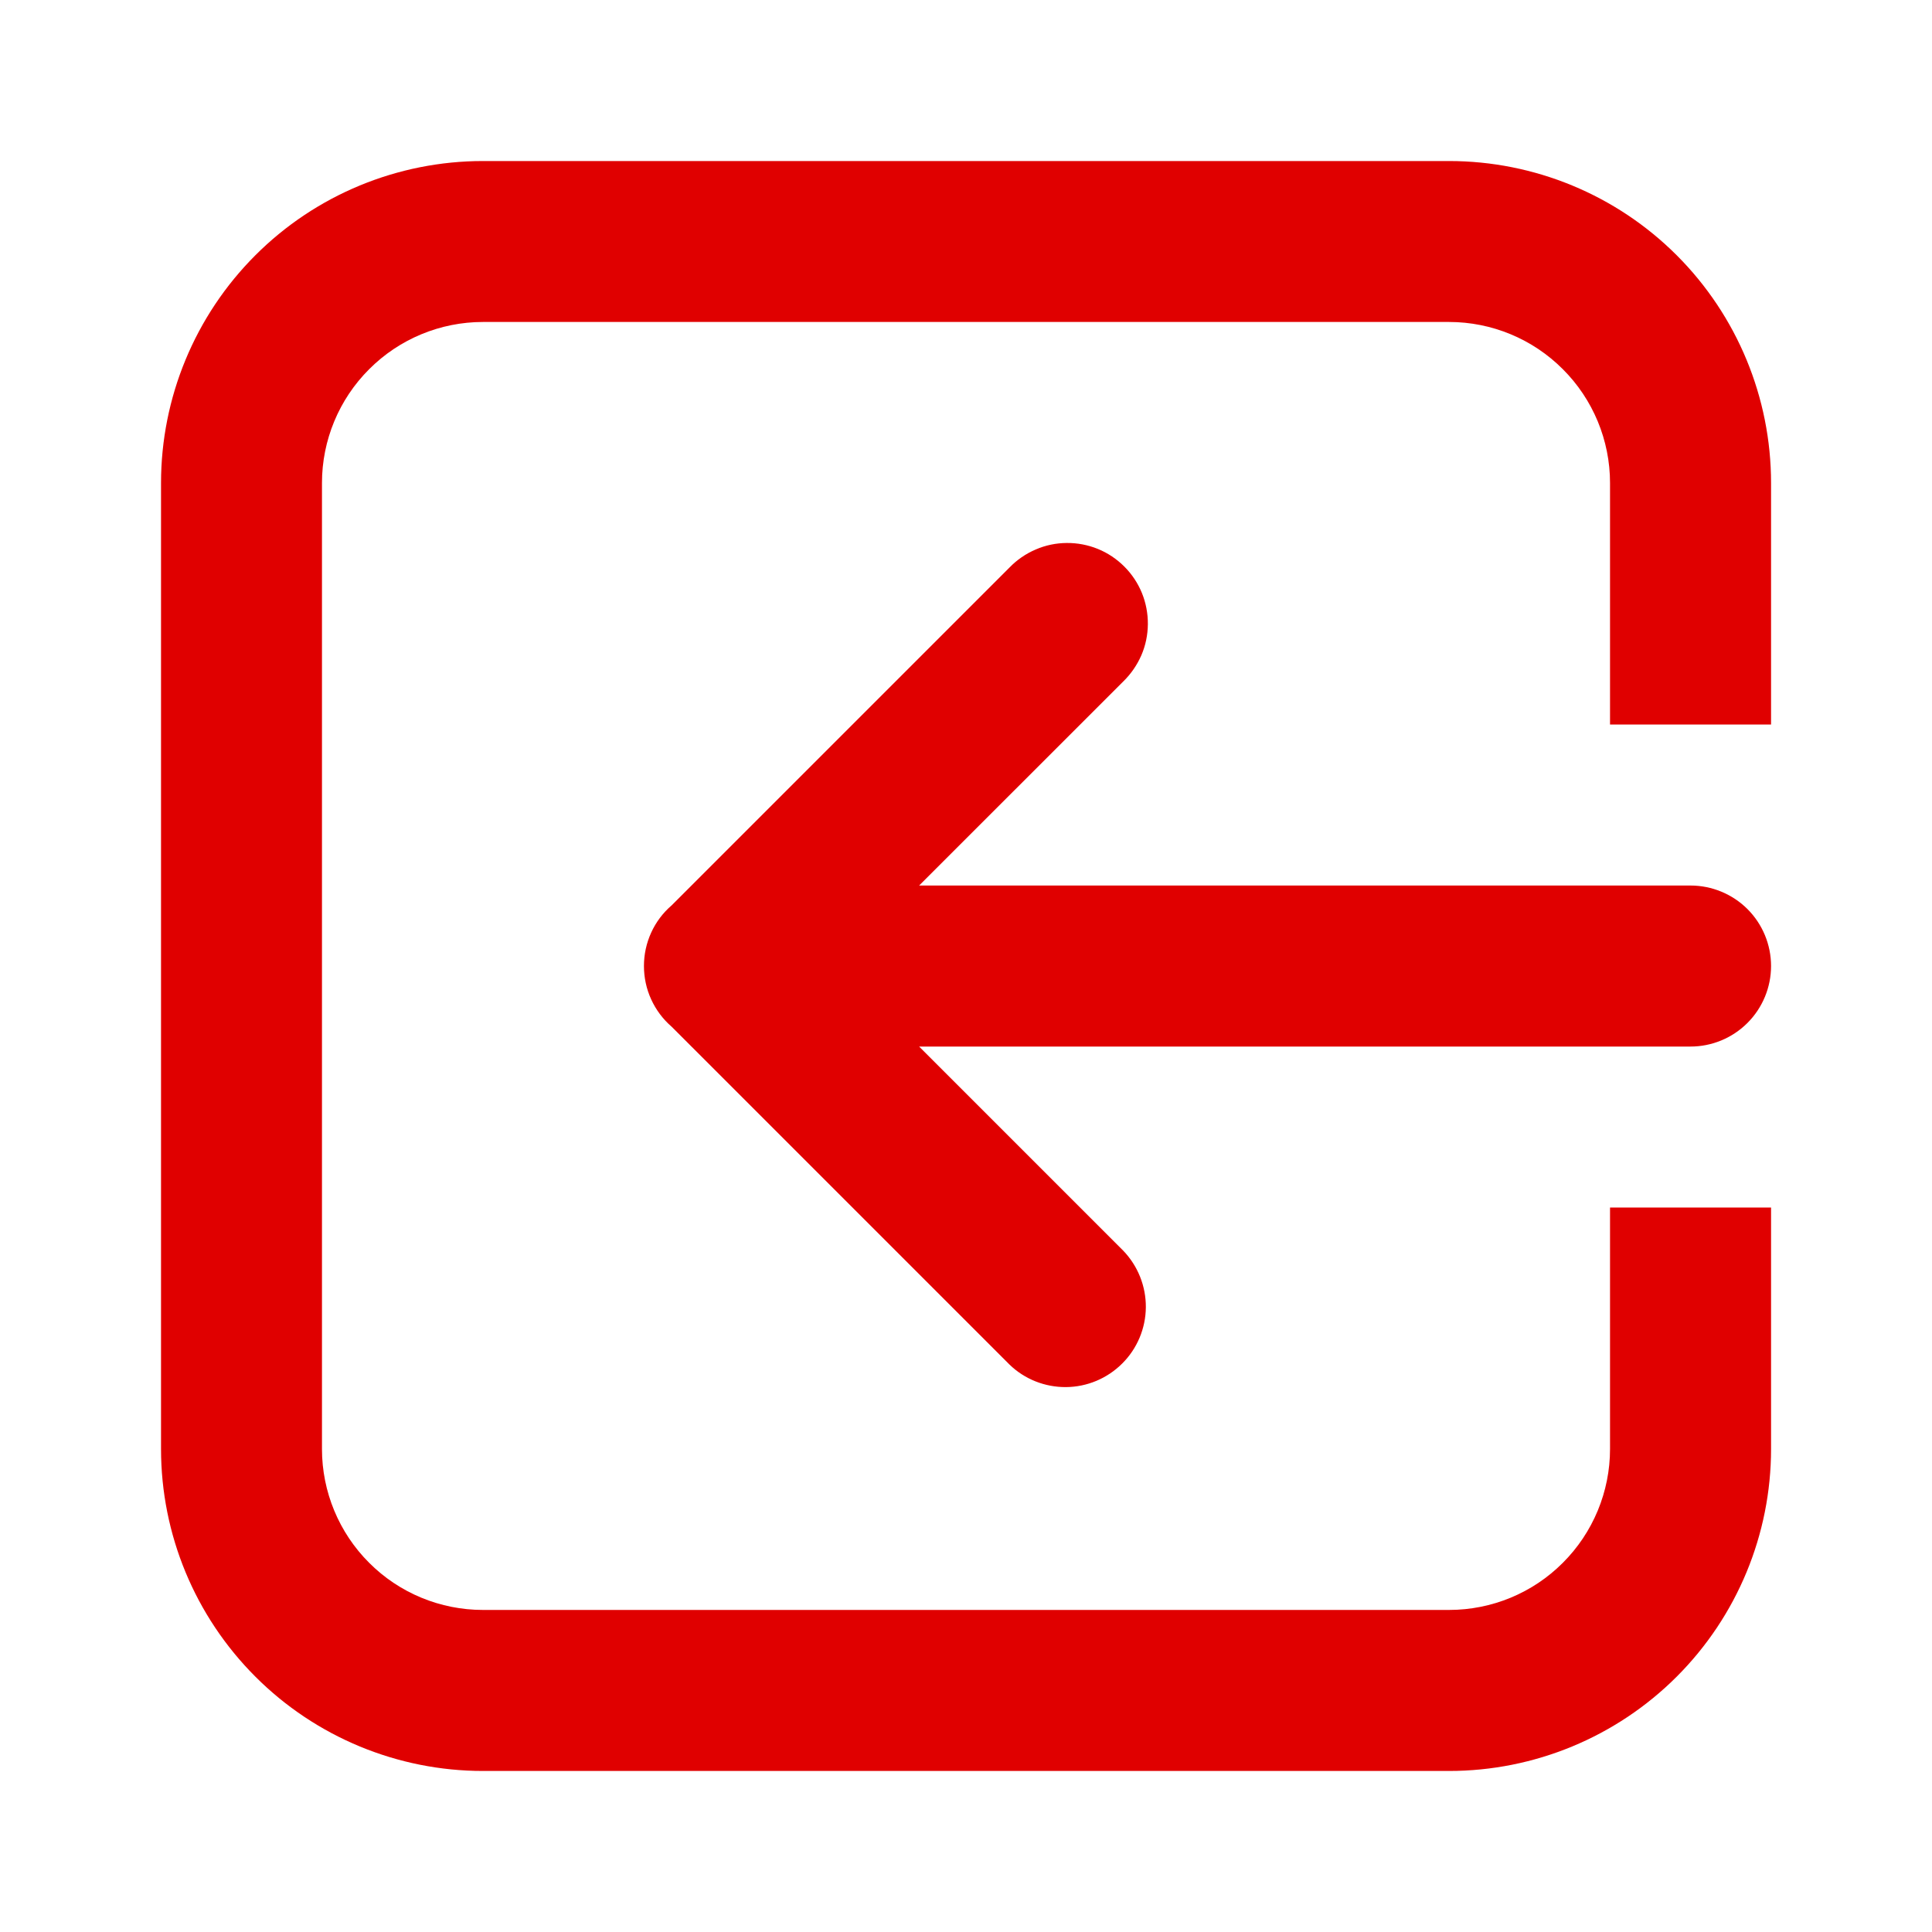 <svg width="23" height="23" viewBox="0 0 23 23" fill="none" xmlns="http://www.w3.org/2000/svg">
<g clip-path="url(#clip0_752_2190)">
<path d="M17.25 1.917C18.267 1.917 19.242 2.32 19.961 3.039C20.68 3.758 21.084 4.733 21.084 5.75V8.625H19.167V5.75C19.167 5.242 18.965 4.754 18.605 4.395C18.246 4.035 17.759 3.833 17.25 3.833H5.75C5.242 3.833 4.754 4.035 4.395 4.395C4.035 4.754 3.833 5.242 3.833 5.75V17.25C3.833 17.758 4.035 18.246 4.395 18.605C4.754 18.965 5.242 19.166 5.75 19.166H17.25C17.759 19.166 18.246 18.965 18.605 18.605C18.965 18.246 19.167 17.758 19.167 17.25V14.375H21.084V17.25C21.084 18.267 20.68 19.241 19.961 19.96C19.242 20.679 18.267 21.083 17.25 21.083H5.75C4.734 21.083 3.758 20.679 3.04 19.96C2.321 19.241 1.917 18.267 1.917 17.25V5.75C1.917 4.733 2.321 3.758 3.04 3.039C3.758 2.32 4.734 1.917 5.75 1.917H17.25Z" fill="#E00000"/>
<path d="M20.125 10.542C20.379 10.542 20.623 10.643 20.803 10.822C20.983 11.002 21.084 11.246 21.084 11.5C21.084 11.754 20.983 11.998 20.803 12.178C20.623 12.358 20.379 12.459 20.125 12.459H10.942L13.372 14.889C13.546 15.07 13.643 15.312 13.641 15.563C13.639 15.814 13.538 16.055 13.36 16.232C13.182 16.41 12.942 16.511 12.691 16.513C12.44 16.515 12.197 16.419 12.017 16.244L7.996 12.223C7.892 12.133 7.809 12.022 7.752 11.897C7.695 11.773 7.666 11.637 7.666 11.5C7.666 11.363 7.695 11.228 7.752 11.103C7.809 10.978 7.892 10.867 7.996 10.778L12.018 6.756C12.106 6.665 12.212 6.592 12.329 6.542C12.446 6.491 12.571 6.465 12.699 6.464C12.826 6.463 12.952 6.487 13.07 6.535C13.188 6.583 13.295 6.655 13.385 6.745C13.475 6.835 13.546 6.942 13.594 7.059C13.642 7.177 13.666 7.303 13.665 7.431C13.664 7.558 13.638 7.684 13.588 7.8C13.537 7.917 13.464 8.023 13.373 8.112L10.942 10.542H20.125Z" fill="#E00000"/>
</g>
<defs>
<clipPath id="clip0_752_2190">
<rect width="23" height="23" fill="white" transform="matrix(-1 0 0 1 23 0)"/>
</clipPath>
</defs>
</svg>
